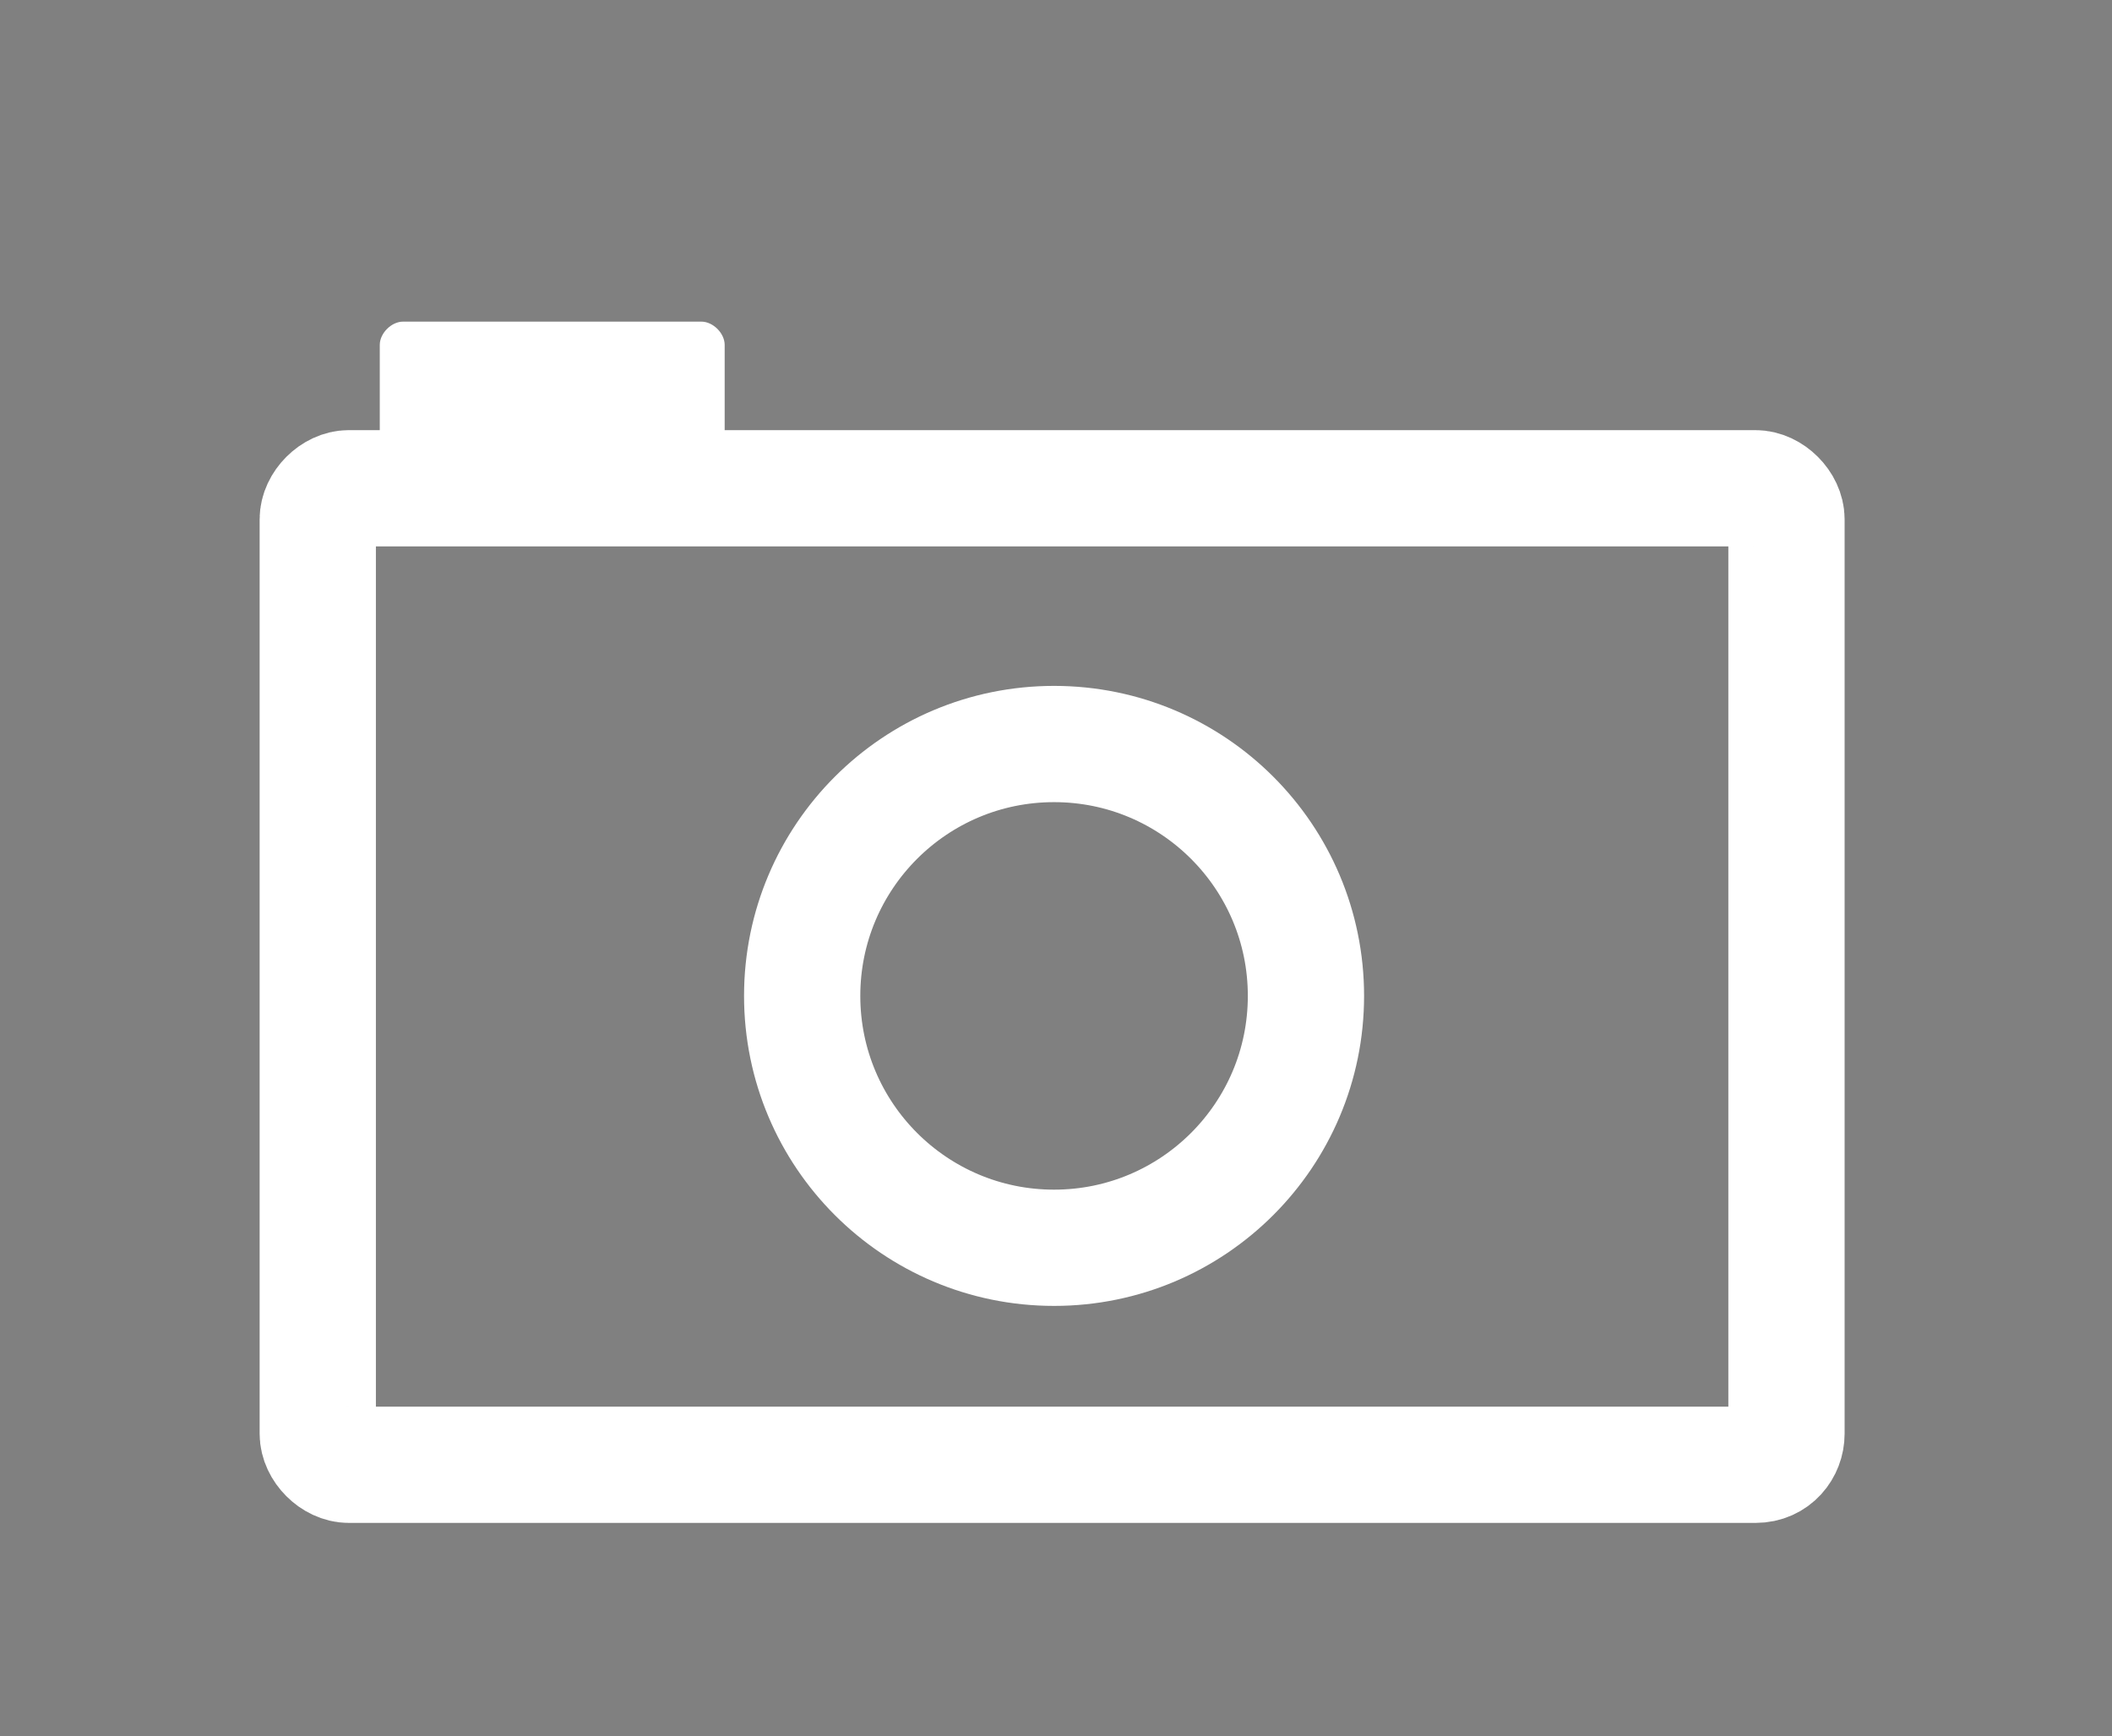<?xml version="1.0" encoding="utf-8"?>
<!-- Generator: Adobe Illustrator 19.0.0, SVG Export Plug-In . SVG Version: 6.00 Build 0)  -->
<svg version="1.1" id="Layer_1" xmlns="http://www.w3.org/2000/svg" xmlns:xlink="http://www.w3.org/1999/xlink" x="0px" y="0px"
	 viewBox="0 0 54.5 44.8" style="enable-background:new 0 0 54.5 44.8;" xml:space="preserve">
<rect x="0" y="0" width="54.5" height="44.8" fill="#808080" stroke="none"/>
<style type="text/css">
	.st0{fill:#FFFFFF;stroke:#000000;stroke-linecap:round;stroke-linejoin:bevel;stroke-miterlimit:10;}
	.st1{fill:none;stroke:#FFFFFF;stroke-width:3;stroke-miterlimit:10;}
	.st2{fill:#FFFFFF;}
</style>
<path id="XMLID_2_" class="st0" d="M-401.2-80.2"/>
<path id="XMLID_6_" class="st1" d="M45.3,37.8H9c-0.4,0-0.8-0.4-0.8-0.8V13.4c0-0.4,0.4-0.8,0.8-0.8h36.3c0.4,0,0.8,0.4,0.8,0.8V37
	C46.1,37.4,45.8,37.8,45.3,37.8z"/>
<circle id="XMLID_7_" class="st1" cx="27.2" cy="25.7" r="6.5"/>
<path id="XMLID_8_" class="st2" d="M18.1,12.6h-7.7c-0.3,0-0.6-0.3-0.6-0.6V8.9c0-0.3,0.3-0.6,0.6-0.6h7.7c0.3,0,0.6,0.3,0.6,0.6V12
	C18.7,12.3,18.5,12.6,18.1,12.6z"/>
</svg>

